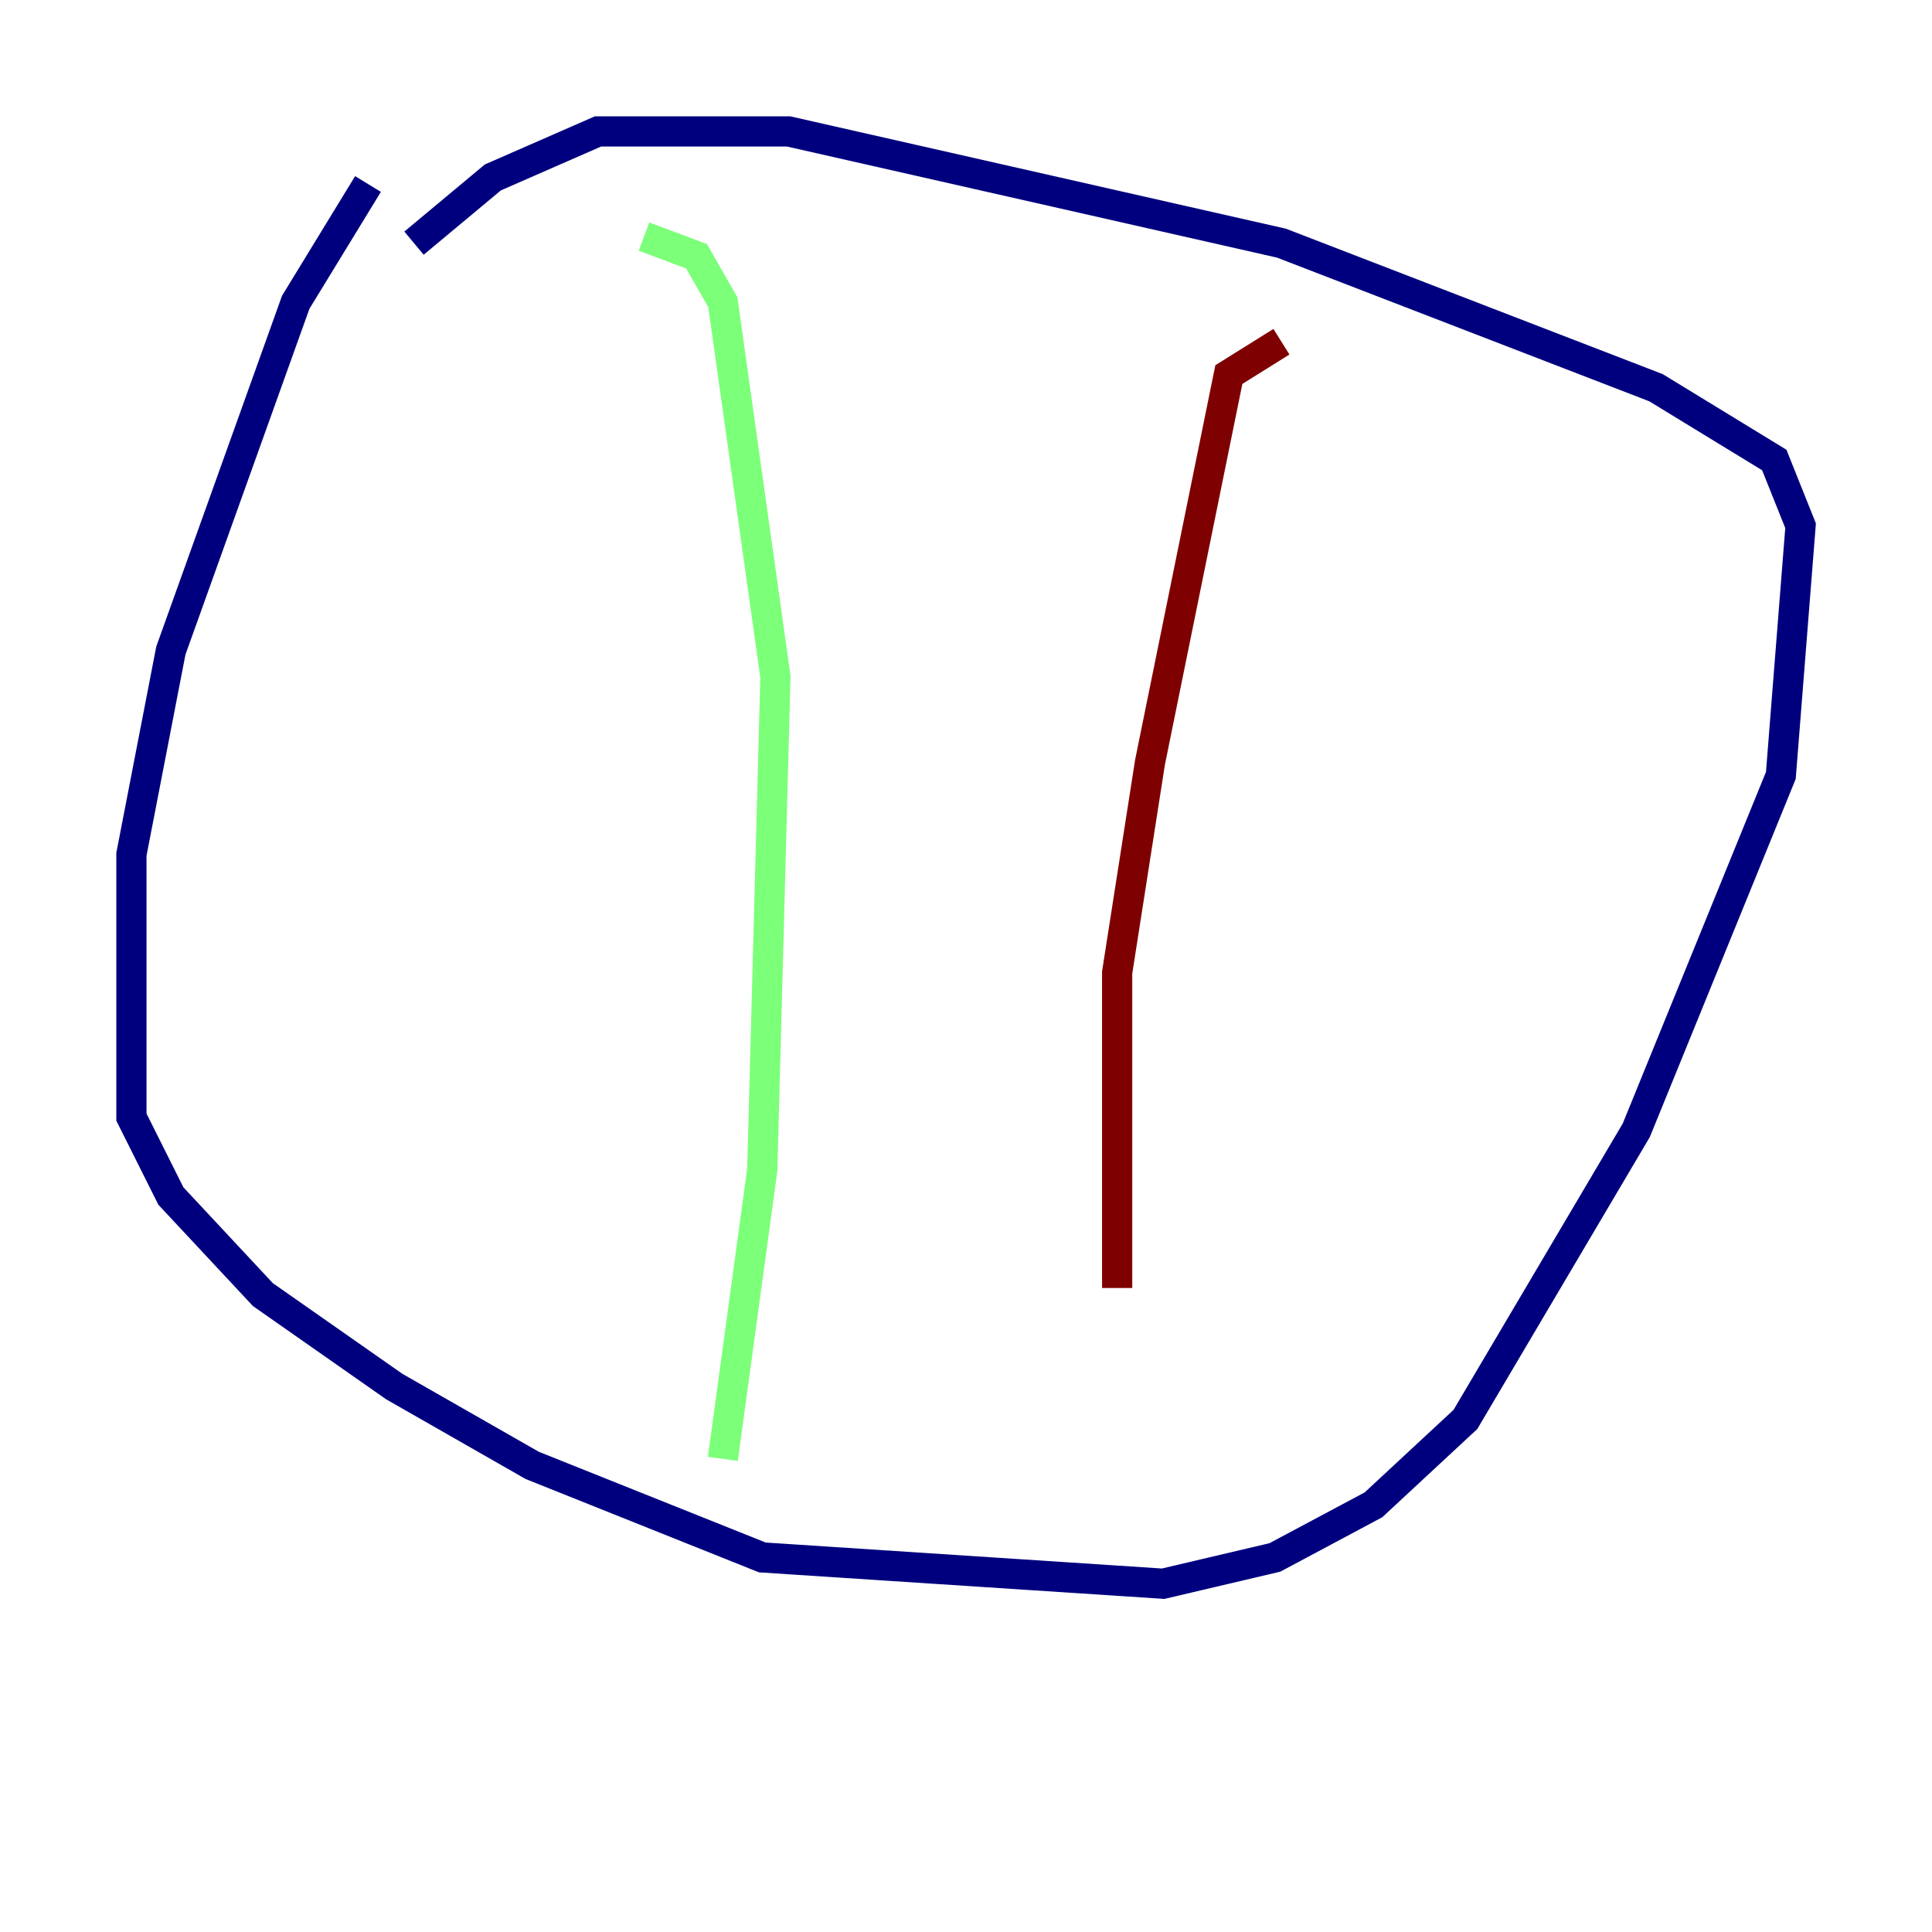 <?xml version="1.0" encoding="utf-8" ?>
<svg baseProfile="tiny" height="128" version="1.2" viewBox="0,0,128,128" width="128" xmlns="http://www.w3.org/2000/svg" xmlns:ev="http://www.w3.org/2001/xml-events" xmlns:xlink="http://www.w3.org/1999/xlink"><defs /><polyline fill="none" points="24.381,12.191 19.592,20.027 11.32,43.102 8.707,56.599 8.707,74.014 11.32,79.238 17.415,85.769 26.122,91.864 35.265,97.088 50.503,103.184 77.061,104.925 84.463,103.184 90.993,99.701 97.088,94.041 108.408,74.884 117.986,51.374 119.293,34.83 117.551,30.476 109.714,25.687 84.898,16.109 52.245,8.707 39.619,8.707 32.653,11.755 27.429,16.109" stroke="#00007f" stroke-width="2" /><polyline fill="none" points="42.667,15.674 46.15,16.98 47.891,20.027 51.374,44.843 50.503,77.497 47.891,96.653" stroke="#7cff79" stroke-width="2" /><polyline fill="none" points="84.898,22.64 81.415,24.816 76.191,50.503 74.014,64.435 74.014,85.333" stroke="#7f0000" stroke-width="2" /></svg>
